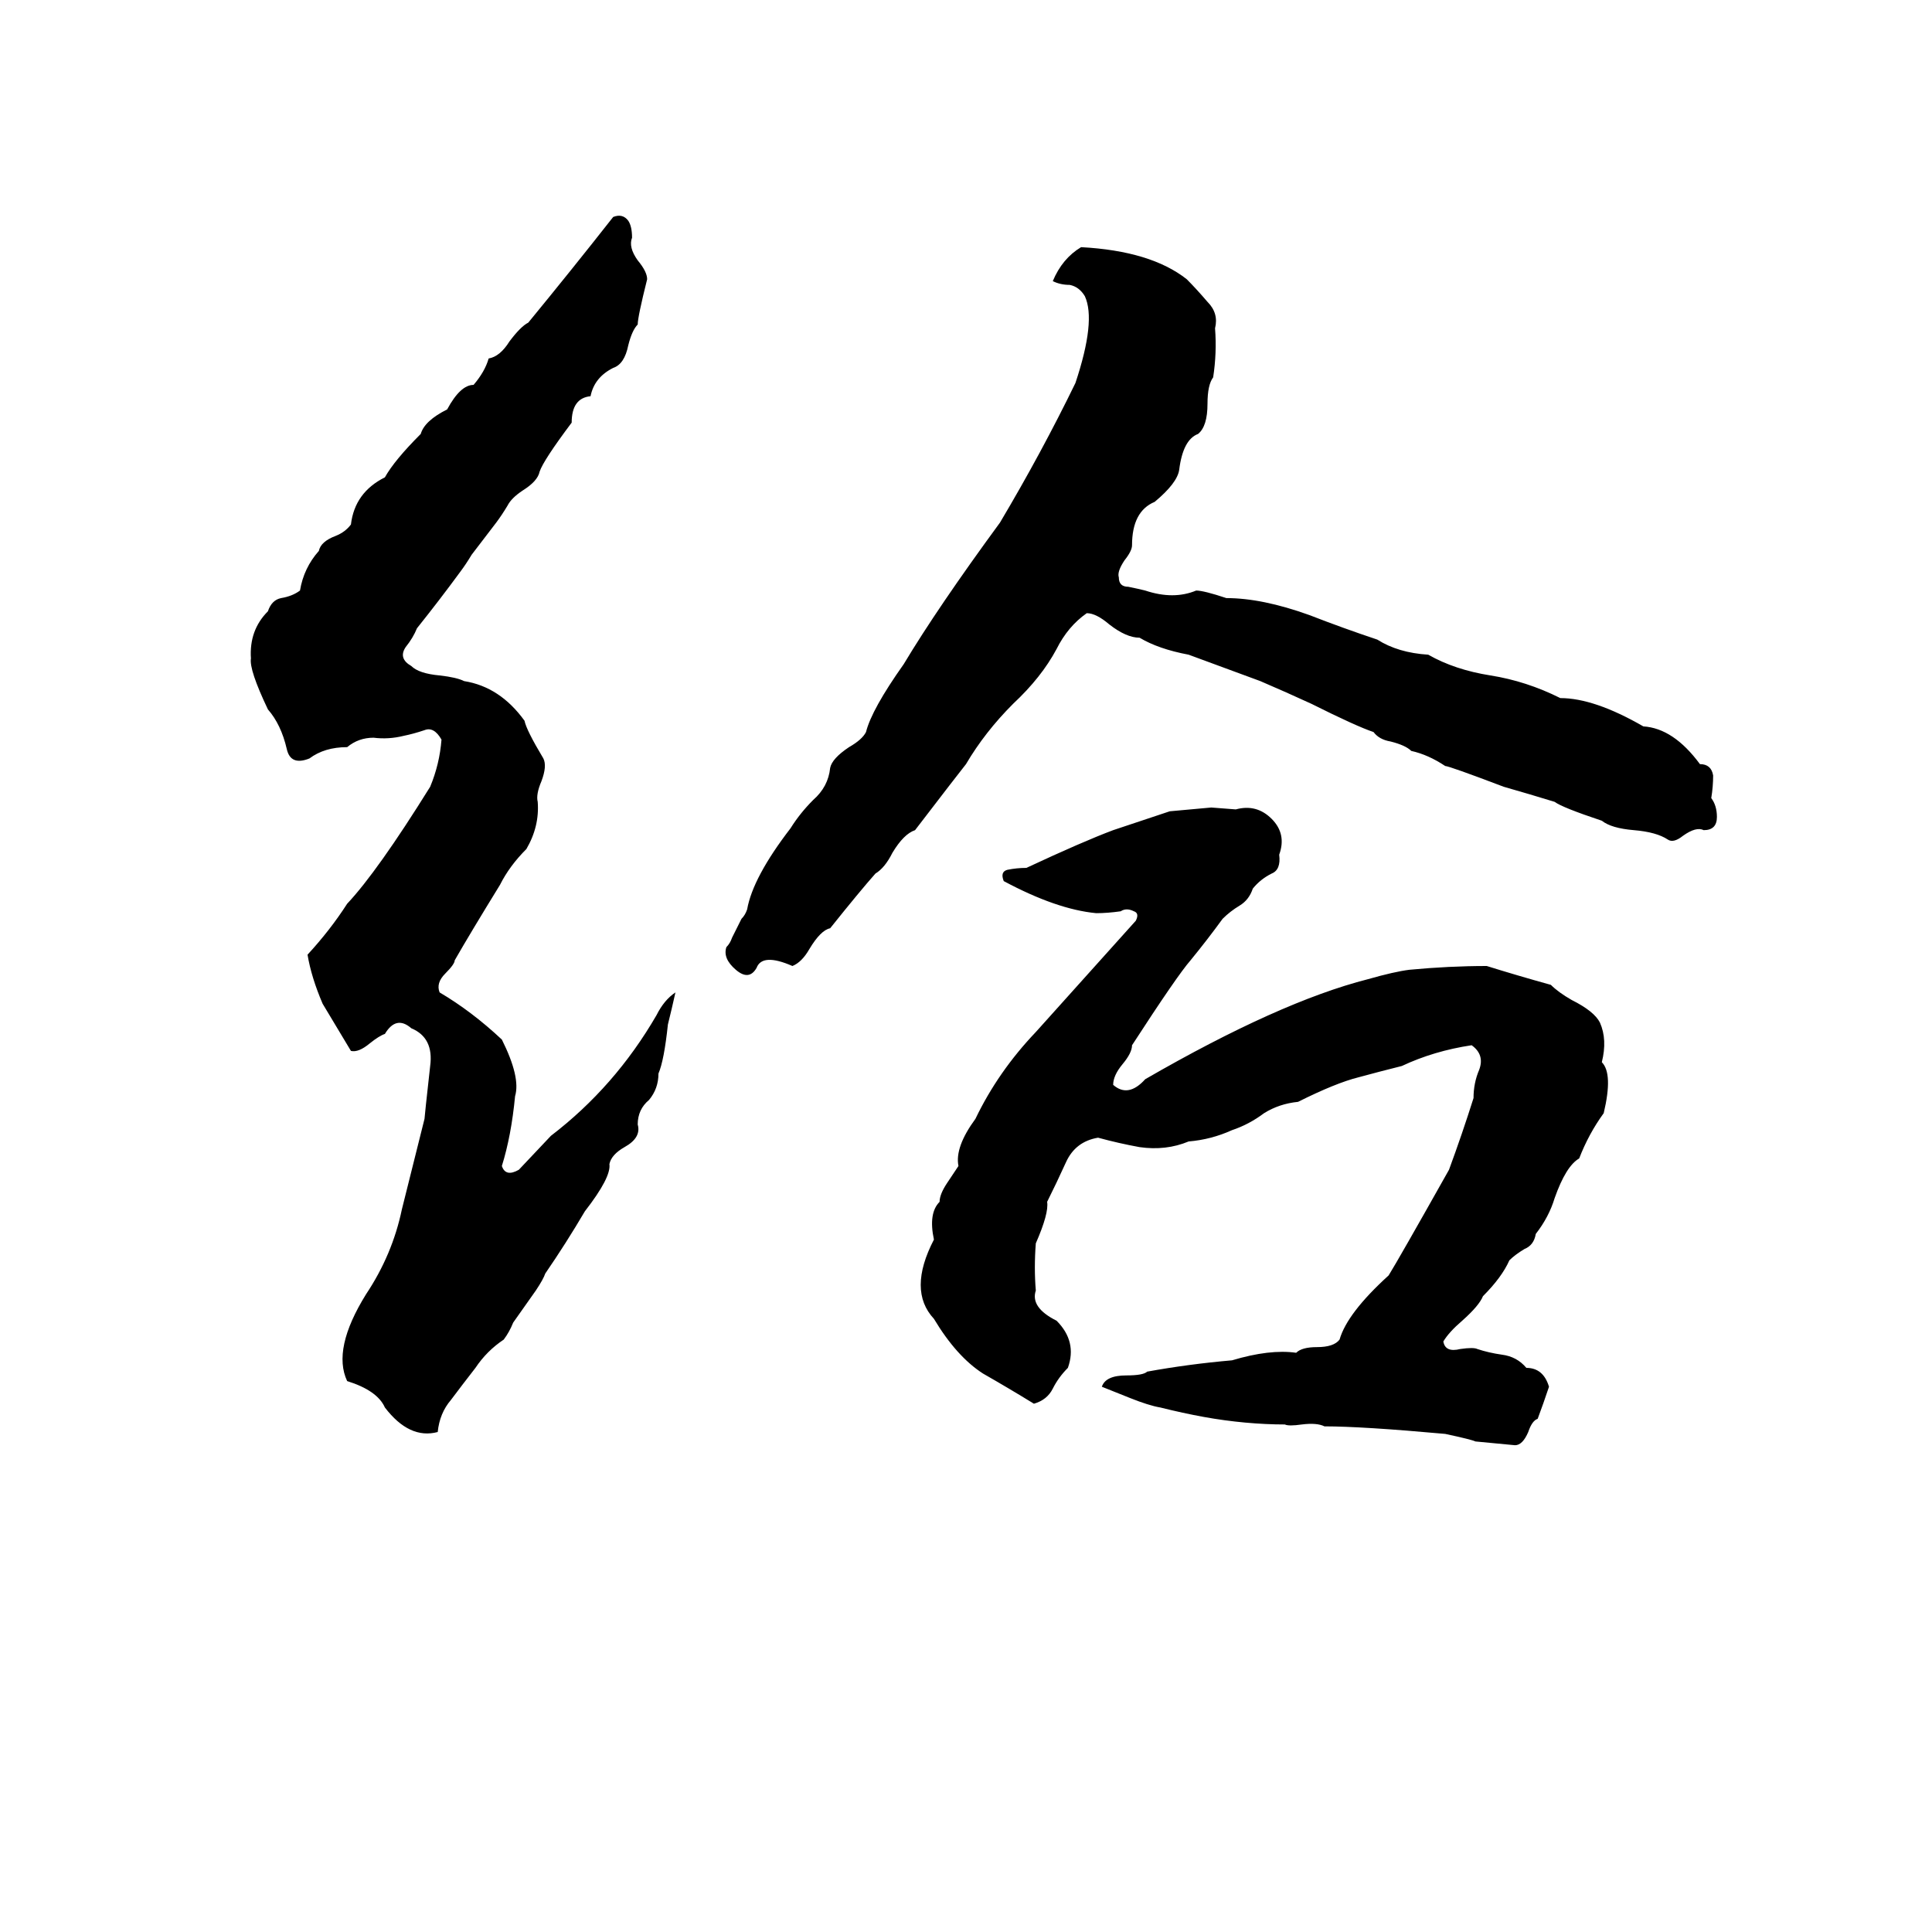 <svg xmlns="http://www.w3.org/2000/svg" viewBox="0 -800 1024 1024">
	<path fill="#000000" d="M325 -685Q330 -687 333 -683Q335 -680 335 -674Q333 -669 338 -662Q343 -656 343 -652Q338 -632 338 -628Q335 -625 333 -617Q331 -607 325 -605Q315 -600 313 -590Q303 -589 303 -576Q288 -556 286 -550Q285 -545 277 -540Q271 -536 269 -532Q266 -527 263 -523L250 -506Q247 -501 244 -497Q233 -482 221 -467Q219 -462 215 -457Q211 -451 218 -447Q222 -443 233 -442Q242 -441 246 -439Q265 -436 278 -418Q279 -413 288 -398Q290 -394 287 -386Q284 -379 285 -375Q286 -362 279 -350Q270 -341 265 -331Q249 -305 241 -291Q241 -289 236 -284Q231 -279 233 -274Q250 -264 266 -249Q276 -229 273 -219Q271 -198 266 -182Q268 -176 275 -180L292 -198Q326 -224 348 -262Q352 -270 358 -274Q356 -265 354 -257Q352 -238 349 -231Q349 -223 344 -217Q338 -212 338 -204Q340 -197 331 -192Q324 -188 323 -183Q324 -176 310 -158Q300 -141 289 -125Q288 -122 284 -116L272 -99Q270 -94 267 -90Q258 -84 252 -75Q245 -66 239 -58Q233 -51 232 -41Q217 -37 204 -54Q200 -63 184 -68Q176 -85 194 -114Q208 -135 213 -159Q219 -183 225 -207Q225 -208 228 -235Q230 -250 218 -255Q210 -262 204 -252Q201 -251 196 -247Q190 -242 186 -243L171 -268Q165 -282 163 -294Q175 -307 184 -321Q200 -338 228 -383Q233 -395 234 -408Q230 -415 225 -413Q219 -411 214 -410Q206 -408 198 -409Q190 -409 184 -404Q172 -404 164 -398Q154 -394 152 -403Q149 -416 142 -424Q132 -445 133 -451Q132 -466 142 -476Q144 -482 149 -483Q155 -484 159 -487Q161 -499 169 -508Q170 -513 178 -516Q183 -518 186 -522Q188 -539 204 -547Q209 -556 223 -570Q225 -577 237 -583Q244 -596 251 -596Q257 -603 259 -610Q265 -611 270 -619Q276 -627 280 -629Q303 -657 325 -685ZM573 -669Q610 -667 629 -652Q634 -647 640 -640Q646 -634 644 -626Q645 -613 643 -600Q640 -596 640 -586Q640 -574 635 -570Q627 -567 625 -551Q624 -544 612 -534Q600 -529 600 -511Q600 -508 596 -503Q592 -497 593 -494Q593 -489 598 -489Q603 -488 607 -487Q622 -482 634 -487Q638 -487 650 -483Q669 -483 694 -474Q712 -467 730 -461Q741 -454 757 -453Q771 -445 790 -442Q809 -439 827 -430Q845 -430 871 -415Q887 -414 901 -395Q907 -395 908 -389Q908 -383 907 -377Q910 -373 910 -367Q910 -360 903 -360Q899 -362 892 -357Q887 -353 884 -355Q878 -359 866 -360Q854 -361 849 -365Q828 -372 824 -375Q811 -379 797 -383Q768 -394 766 -394Q757 -400 748 -402Q745 -405 737 -407Q731 -408 728 -412Q719 -415 695 -427Q682 -433 668 -439Q649 -446 630 -453Q614 -456 604 -462Q597 -462 588 -469Q581 -475 576 -475Q566 -468 560 -456Q552 -441 537 -427Q522 -412 512 -395Q508 -390 485 -360Q479 -358 473 -348Q469 -340 464 -337Q456 -328 440 -308Q435 -307 429 -297Q425 -290 420 -288Q404 -295 401 -287Q397 -280 390 -286Q383 -292 385 -298Q387 -300 388 -303L393 -313Q395 -315 396 -318Q399 -335 419 -361Q424 -369 431 -376Q439 -383 440 -393Q441 -398 450 -404Q457 -408 459 -412Q462 -424 479 -448Q497 -478 530 -523Q552 -560 570 -597Q581 -630 575 -643Q572 -648 567 -649Q562 -649 558 -651Q563 -663 573 -669ZM642 -372L655 -371Q666 -374 674 -366Q682 -358 678 -347Q679 -339 674 -337Q668 -334 664 -329Q662 -323 657 -320Q652 -317 648 -313Q640 -302 631 -291Q624 -283 600 -246Q600 -242 595 -236Q590 -230 590 -225Q598 -218 607 -228Q678 -269 725 -281Q739 -285 747 -286Q768 -288 788 -288Q804 -283 822 -278Q826 -274 833 -270Q845 -264 848 -258Q852 -249 849 -237Q855 -231 850 -210Q842 -199 837 -186Q830 -182 824 -165Q821 -155 814 -146Q813 -140 808 -138Q803 -135 800 -132Q796 -123 786 -113Q784 -108 775 -100Q768 -94 765 -89Q766 -83 774 -85Q781 -86 783 -85Q789 -83 796 -82Q804 -81 809 -75Q818 -75 821 -65Q818 -56 815 -48Q812 -47 810 -41Q807 -34 803 -34Q793 -35 782 -36Q780 -37 766 -40Q722 -44 702 -44Q698 -46 690 -45Q683 -44 681 -45Q671 -45 660 -46Q649 -47 638 -49Q627 -51 615 -54Q609 -55 599 -59L584 -65Q586 -71 597 -71Q606 -71 608 -73Q630 -77 653 -79Q673 -85 687 -83Q690 -86 698 -86Q707 -86 710 -90Q714 -104 736 -124Q741 -132 768 -180Q775 -199 781 -218Q781 -226 784 -233Q787 -241 780 -246Q760 -243 743 -235Q731 -232 720 -229Q708 -226 688 -216Q678 -215 670 -210Q662 -204 653 -201Q642 -196 630 -195Q618 -190 604 -192Q593 -194 582 -197Q570 -195 565 -184Q560 -173 555 -163Q556 -157 549 -141Q548 -128 549 -116Q546 -107 560 -100Q571 -89 566 -75Q561 -70 558 -64Q555 -58 548 -56Q535 -64 521 -72Q507 -81 495 -101Q481 -116 495 -143Q492 -157 498 -163Q498 -167 502 -173L508 -182Q506 -192 517 -207Q529 -232 549 -253L602 -312Q604 -316 601 -317Q597 -319 594 -317Q587 -316 581 -316Q560 -318 532 -333Q530 -338 534 -339Q539 -340 544 -340Q574 -354 590 -360Q605 -365 620 -370Q631 -371 642 -372Z"/>
</svg>